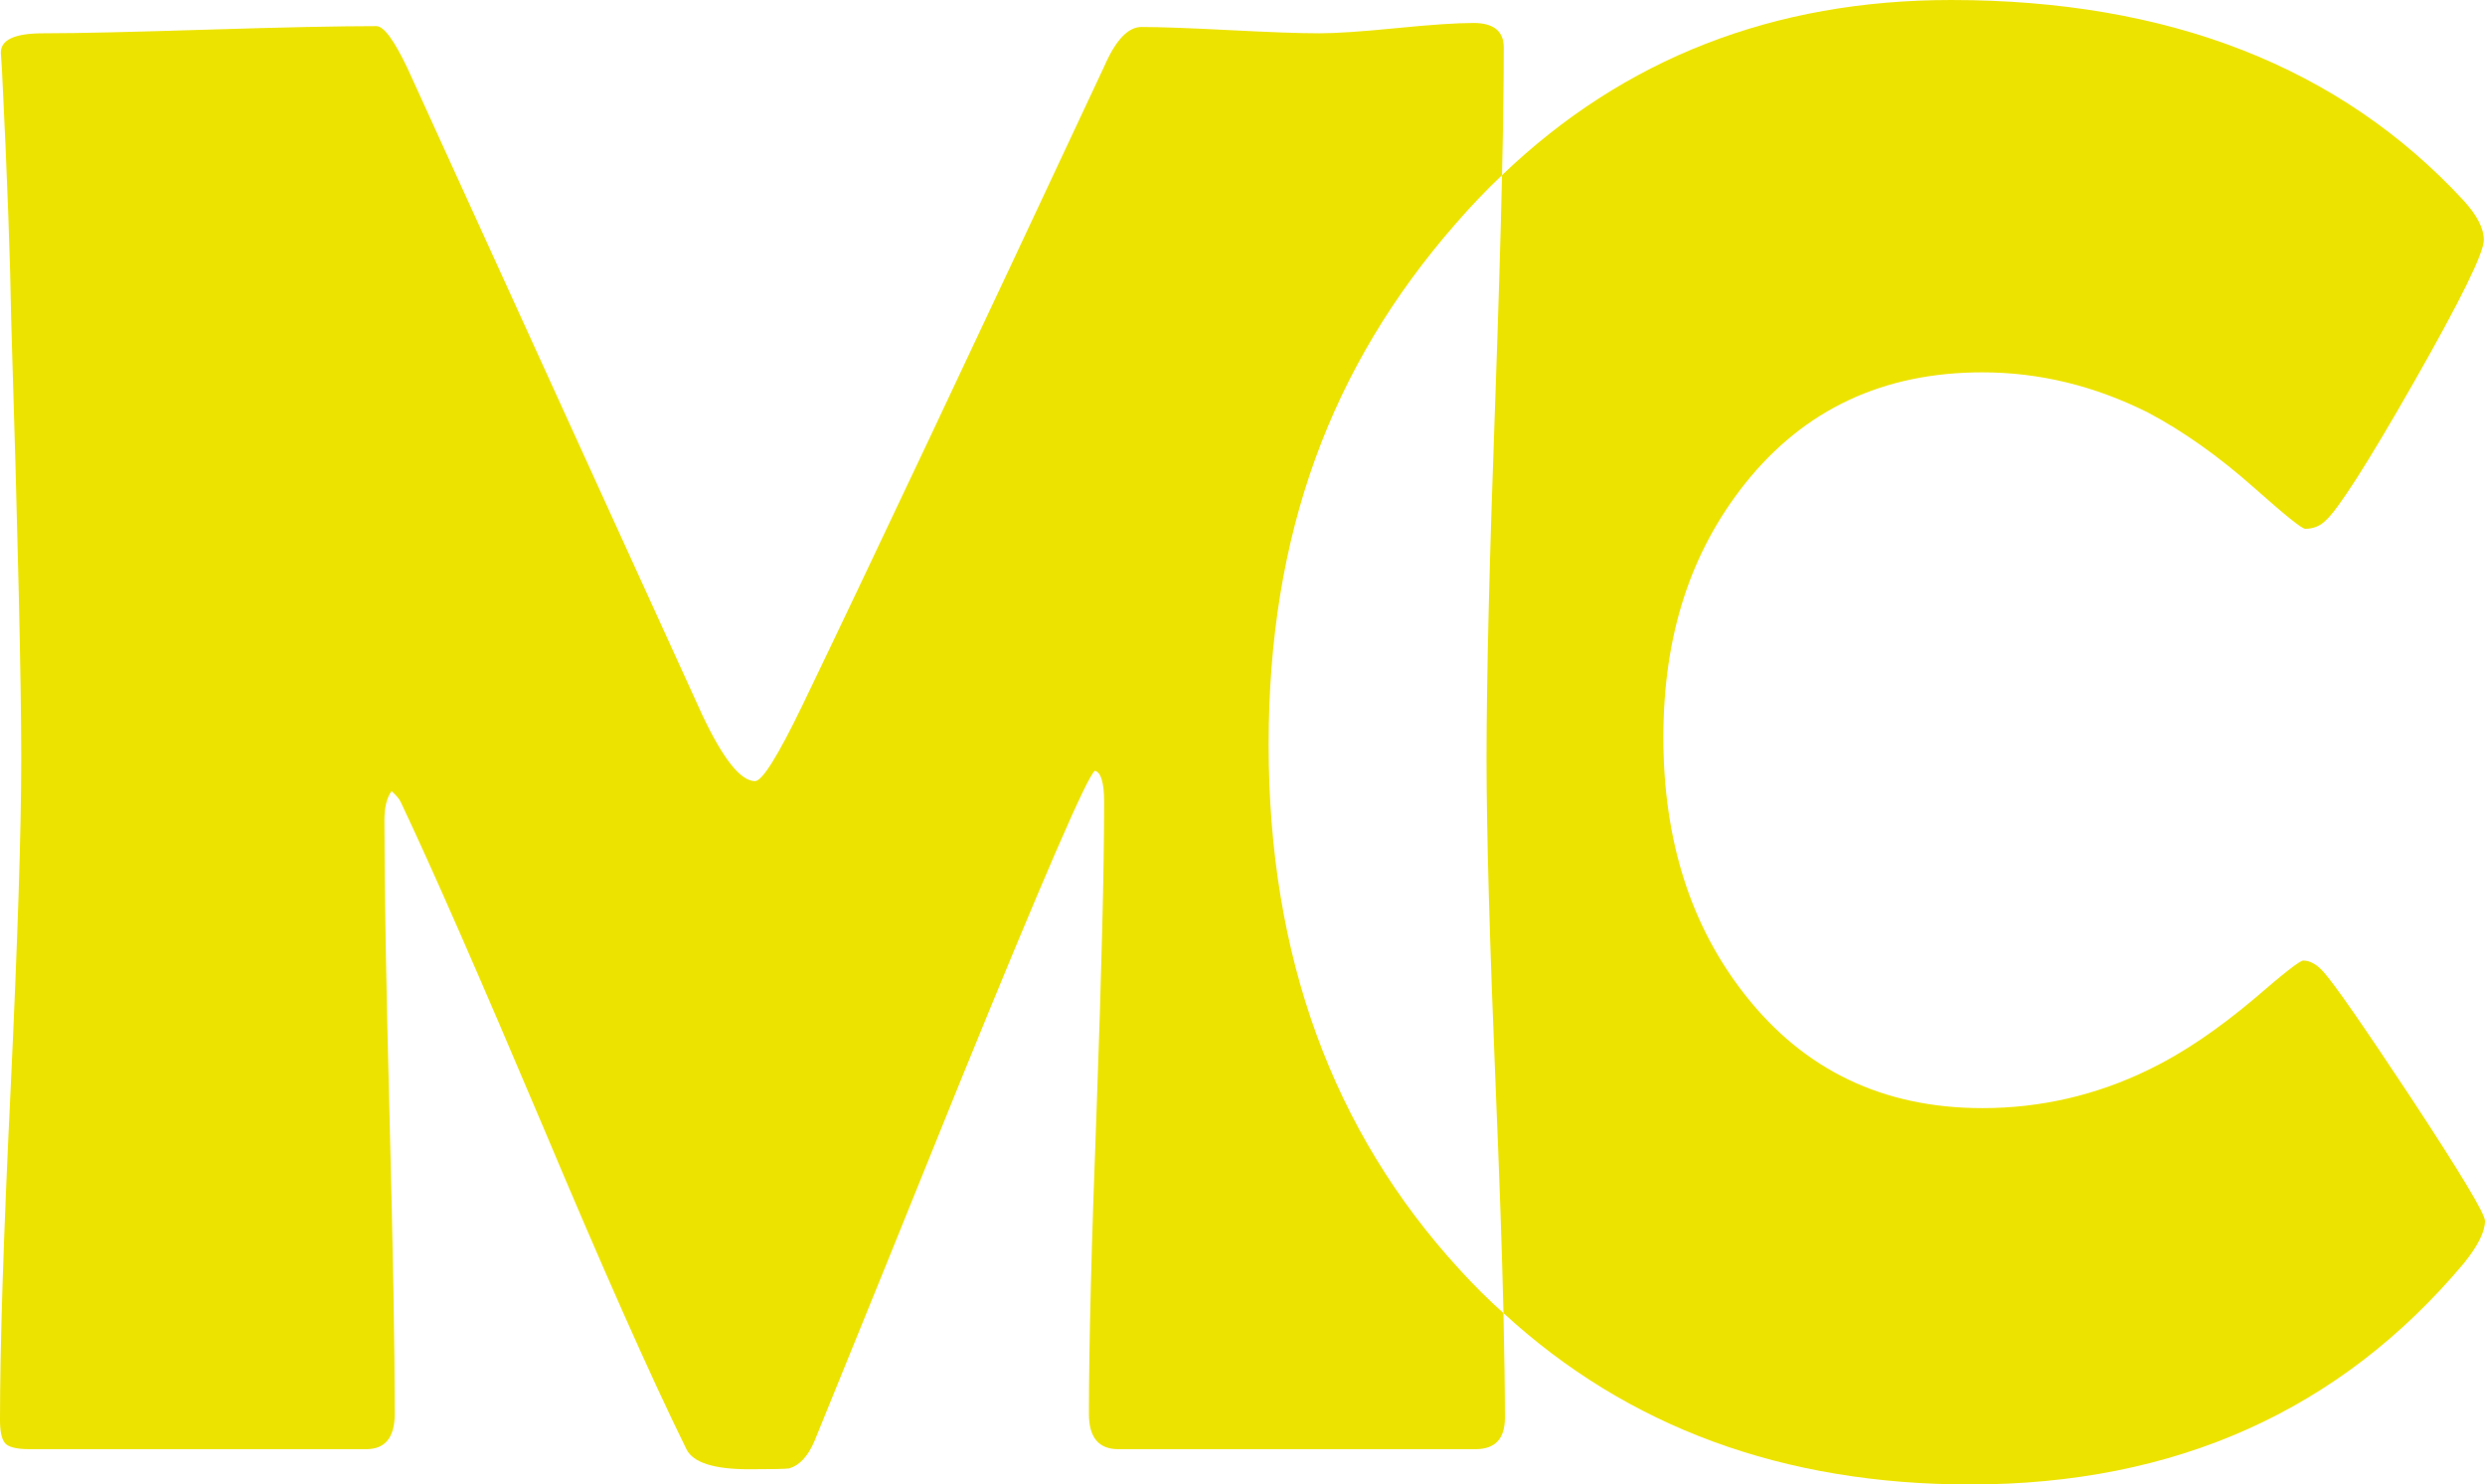 <?xml version="1.0" encoding="UTF-8"?>
<svg id="Calque_2" data-name="Calque 2" xmlns="http://www.w3.org/2000/svg" viewBox="0 0 86.56 51.71">
  <defs>
    <style>
      .cls-1 {
        fill: #ede300;
      }
    </style>
  </defs>
  <g id="Calque_1-2" data-name="Calque 1">
    <g>
      <path class="cls-1" d="m52.37,45.74c-.53-.47-1.04-.98-1.53-1.52-4.43-4.83-6.65-10.92-6.65-18.28s2.17-13.17,6.51-18.14c.52-.6,1.06-1.17,1.62-1.7.04-1.75.06-3.23.06-4.45,0-.56-.35-.85-1.05-.85-.59,0-1.49.06-2.69.18-1.21.12-2.11.18-2.69.18-.7,0-1.74-.04-3.11-.11-1.37-.07-2.4-.11-3.08-.11-.47,0-.9.46-1.3,1.38-4.64,9.91-8.14,17.33-10.51,22.25-.85,1.76-1.4,2.64-1.65,2.64-.5,0-1.11-.77-1.83-2.29L14.2,2.39c-.47-.99-.83-1.48-1.09-1.48-1.29,0-3.22.04-5.8.12-2.58.08-4.51.13-5.8.13C.5,1.16.01,1.39.03,1.86l.04.6c.19,3.84.29,6.73.32,8.68.23,7.48.35,12.57.35,15.29,0,2.56-.13,6.4-.37,11.52-.25,5.12-.37,8.96-.37,11.51,0,.38.05.64.16.79.1.15.39.23.86.23h11.74c.66,0,.99-.41.99-1.23,0-2.3-.06-5.74-.18-10.34-.12-4.59-.18-8.04-.18-10.33,0-.47.09-.81.25-1.02.16.14.27.27.32.38,1.1,2.32,2.75,6.09,4.95,11.29,2.07,4.92,3.73,8.67,5,11.25.23.47.96.7,2.18.7.82,0,1.28-.01,1.4-.03.35-.1.65-.41.88-.95,1.69-4.15,3.38-8.31,5.06-12.48,2.89-7.1,4.46-10.72,4.71-10.87.21.05.32.41.32,1.09,0,2.37-.09,5.92-.26,10.66-.18,4.73-.27,8.28-.27,10.65,0,.82.34,1.23,1.02,1.23h12.45c.68,0,1.02-.36,1.02-1.09,0-1.01-.02-2.23-.05-3.65Z"/>
      <path class="cls-1" d="m83.99,38.25c-1.66-2.51-2.68-3.98-3.06-4.4-.23-.26-.47-.39-.7-.39-.12,0-.69.45-1.72,1.34-1.25,1.05-2.46,1.88-3.66,2.46-1.83.89-3.76,1.34-5.8,1.34-3.45,0-6.2-1.32-8.26-3.94-1.9-2.41-2.85-5.4-2.85-8.97s.95-6.46,2.85-8.85c2.06-2.58,4.81-3.87,8.26-3.87,1.99,0,3.91.47,5.77,1.4,1.21.64,2.46,1.52,3.72,2.64,1.06.94,1.64,1.41,1.76,1.41.28,0,.52-.1.7-.28.42-.36,1.45-1.96,3.08-4.82s2.44-4.51,2.44-4.96c0-.4-.23-.85-.7-1.37-4.31-4.66-10.27-6.99-17.86-6.99-6.17,0-11.39,2.03-15.64,6.1-.05,2.22-.13,4.86-.24,7.94-.2,5.5-.3,9.63-.3,12.39,0,2.56.11,6.39.32,11.5.13,3.07.22,5.67.27,7.81,4.33,3.98,9.74,5.97,16.26,5.97,7.15,0,12.88-2.57,17.19-7.7.49-.61.74-1.1.74-1.48,0-.25-.86-1.68-2.57-4.28Z"/>
    </g>
  </g>
</svg>